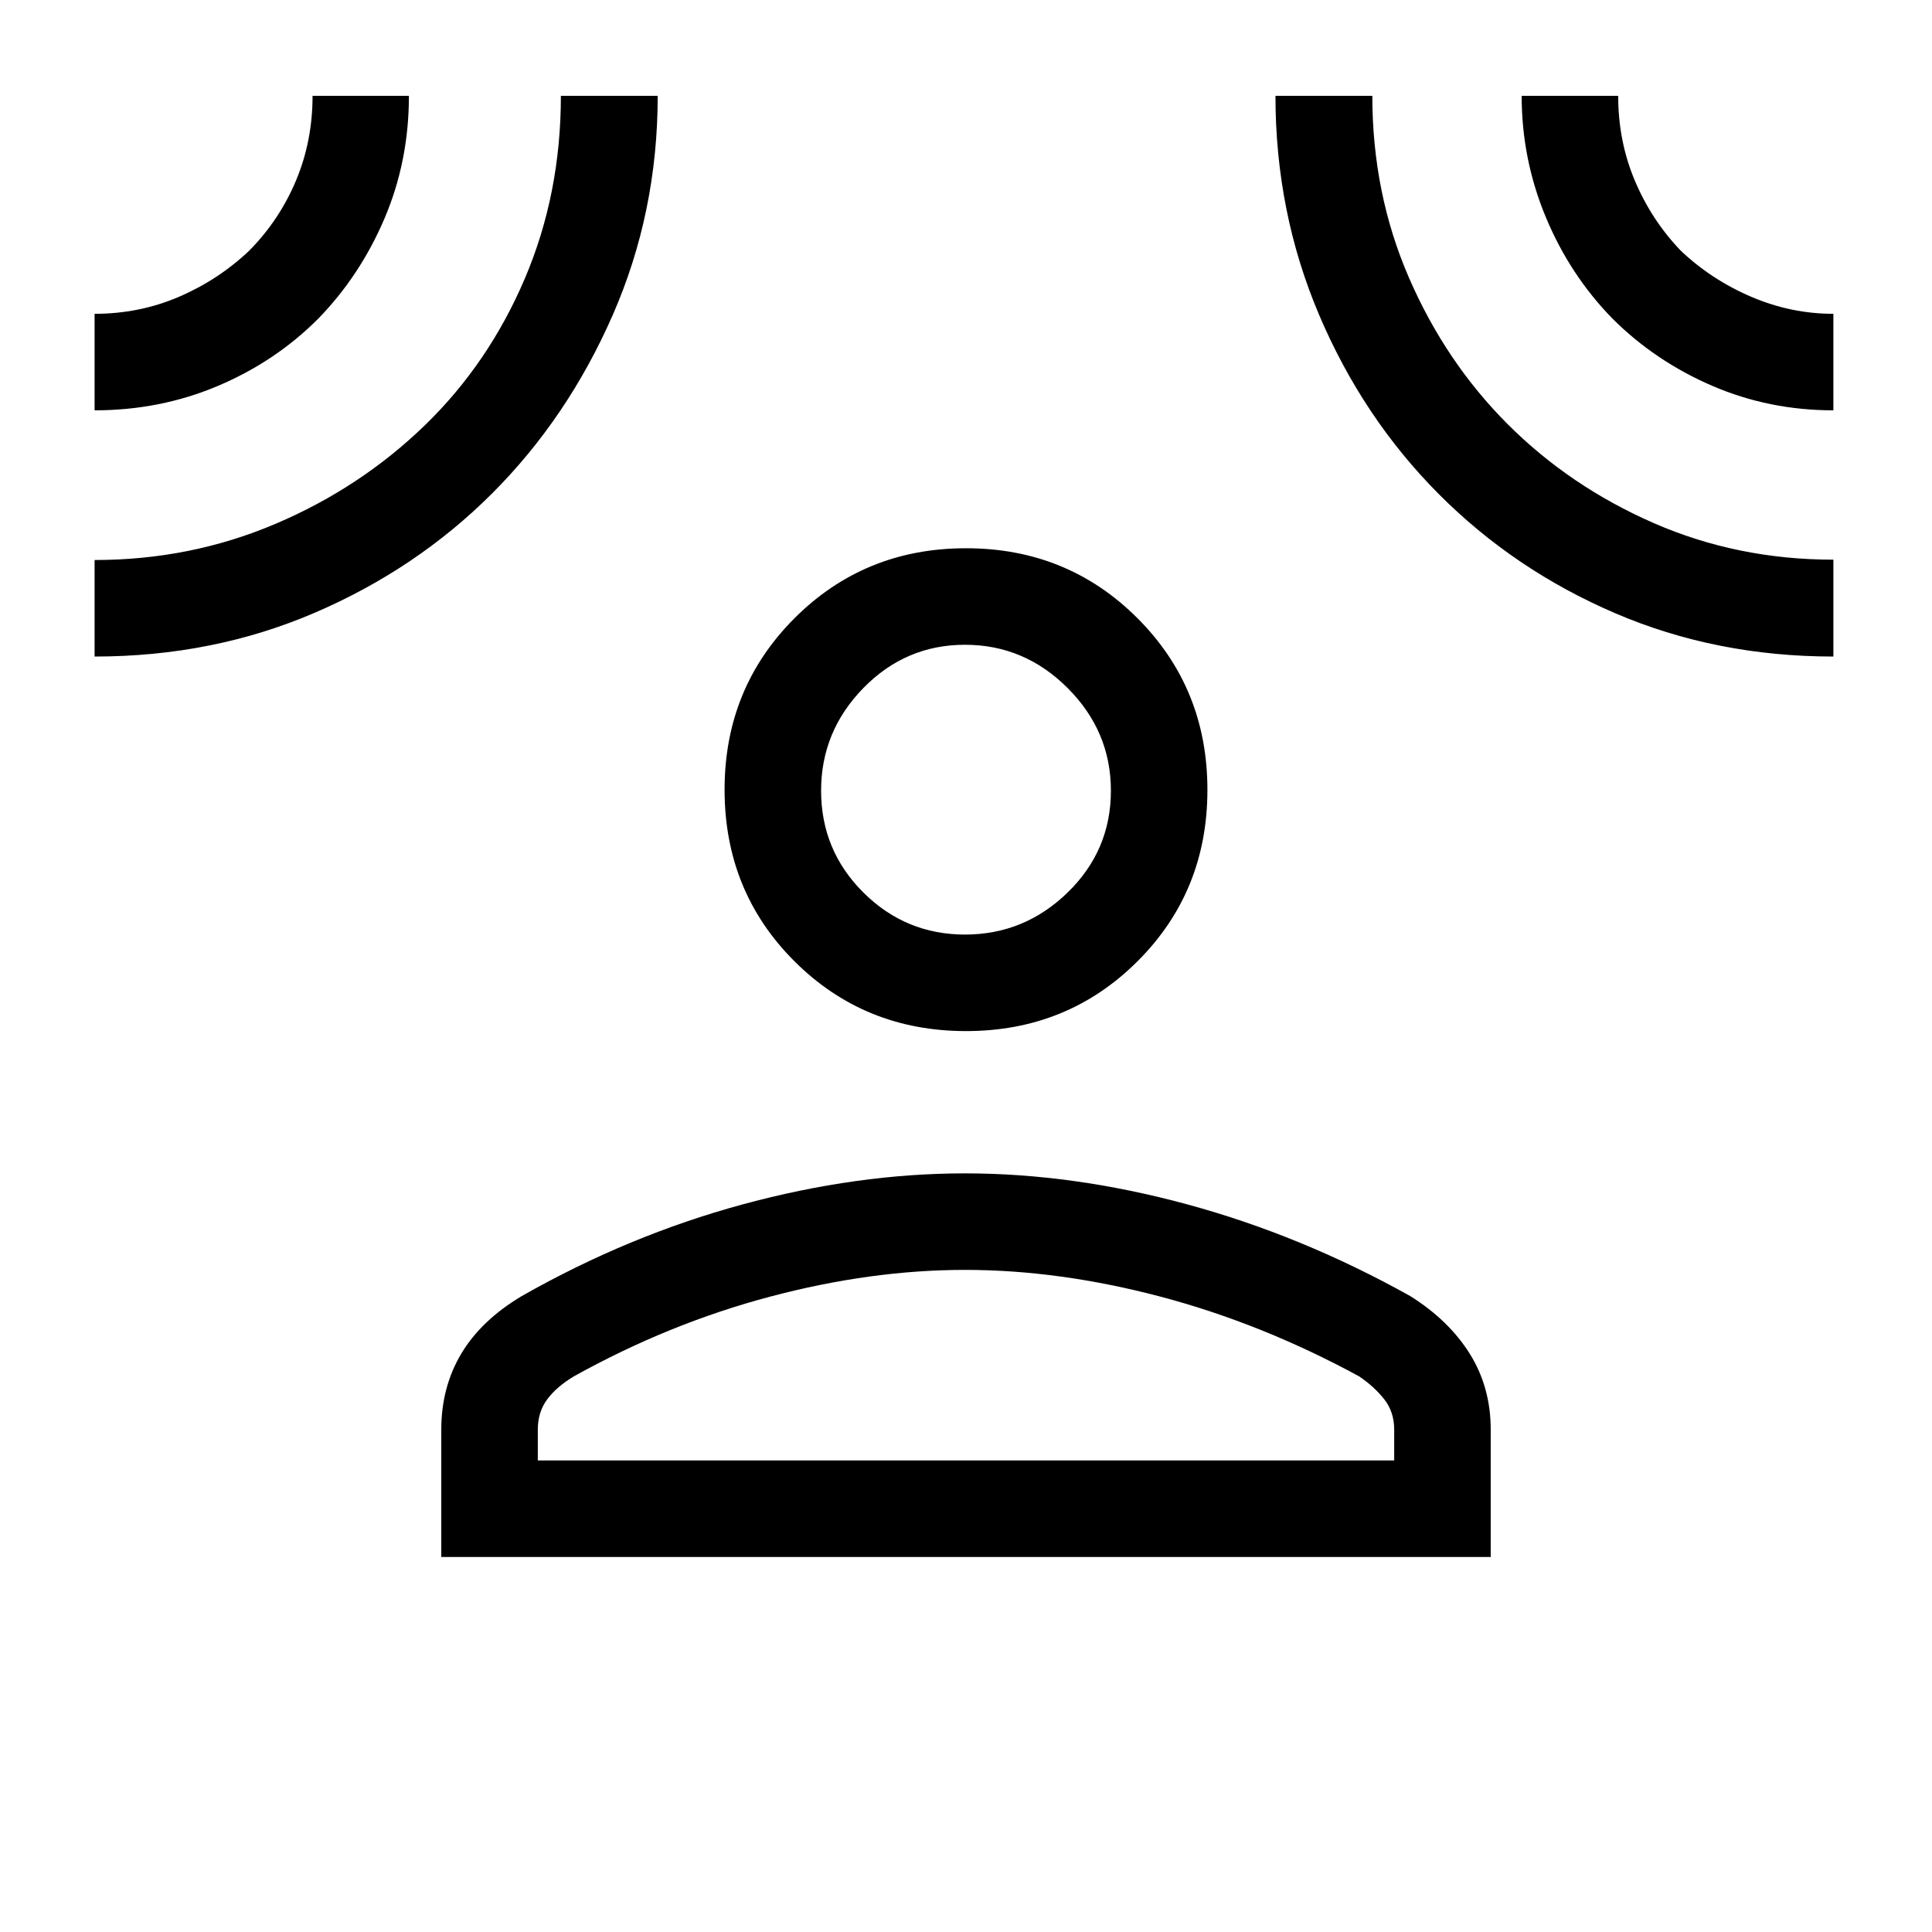 <svg xmlns="http://www.w3.org/2000/svg" height="20" viewBox="0 -960 960 960" width="20"><path d="M480-447.66q-50.44 0-85.2-34.65-34.76-34.66-34.76-85.31 0-50.44 34.76-85.2 34.76-34.76 85.2-34.76 50.44 0 85.2 34.76 34.76 34.76 34.76 85.3t-34.76 85.2q-34.76 34.66-85.2 34.66ZM219.27-186.35v-63.27q0-21.06 9.9-37.7 9.91-16.64 30.12-28.69 53.02-30.14 109.79-45.55 56.77-15.4 110.42-15.4t110.42 15.4q56.77 15.41 110.79 45.55 19.21 12.05 29.62 28.69 10.4 16.64 10.4 37.7v63.27H219.27Zm47.96-47.96h425.54v-15.31q0-8.76-4.92-15.05-4.93-6.29-12.54-11.45-48.46-26.33-98.75-39.61Q526.27-329 479.5-329t-96.9 13.31q-50.14 13.3-97.41 39.57-8.61 5.16-13.29 11.45-4.67 6.29-4.67 15.05v15.31ZM479.5-495.62q29.5 0 51-20.9 21.5-20.91 21.5-50.6 0-29.5-21.5-51t-51-21.5q-29.49 0-50.5 21.5-21 21.5-21 51 0 29.69 21 50.6 21.01 20.9 50.5 20.9ZM47-756.11v-47.96q22.28 0 41.94-8.46 19.66-8.46 34.95-22.97 14.94-15.14 23.18-34.75t8.24-42.13h47.88q0 32.48-12.13 60.93-12.13 28.46-33.02 49.89-21.28 21.3-49.89 33.37-28.6 12.08-61.15 12.08Zm0 122.34v-47.96q47.66 0 89.95-18 42.29-18 74.36-49.15 31.58-30.7 49.48-72.73 17.91-42.03 17.91-90.77h48.11q0 57.89-22.36 108.94-22.35 51.04-59.9 88.6-37.54 37.55-88.15 59.31-50.61 21.76-109.4 21.76Zm864 0q-58.31 0-108.47-21.54-50.17-21.55-87.74-59.32-37.56-37.77-59.29-88.81-21.73-51.05-21.73-108.94h48.13q0 48.41 18.18 90.33t49.11 72.86q30.94 30.93 72.54 49.11 41.6 18.18 89.27 18.18v48.13Zm0-122.34q-31.98 0-60.25-12.2-28.28-12.19-49.48-33.34-21.16-21.62-33.16-50.43-12-28.82-12-60.3h47.96q0 22.52 8.27 42.13 8.27 19.61 22.77 34.75 15.29 14.51 35.07 22.97 19.78 8.46 40.82 8.46v47.96ZM480-567.62Zm0 333.31Z"/></svg>